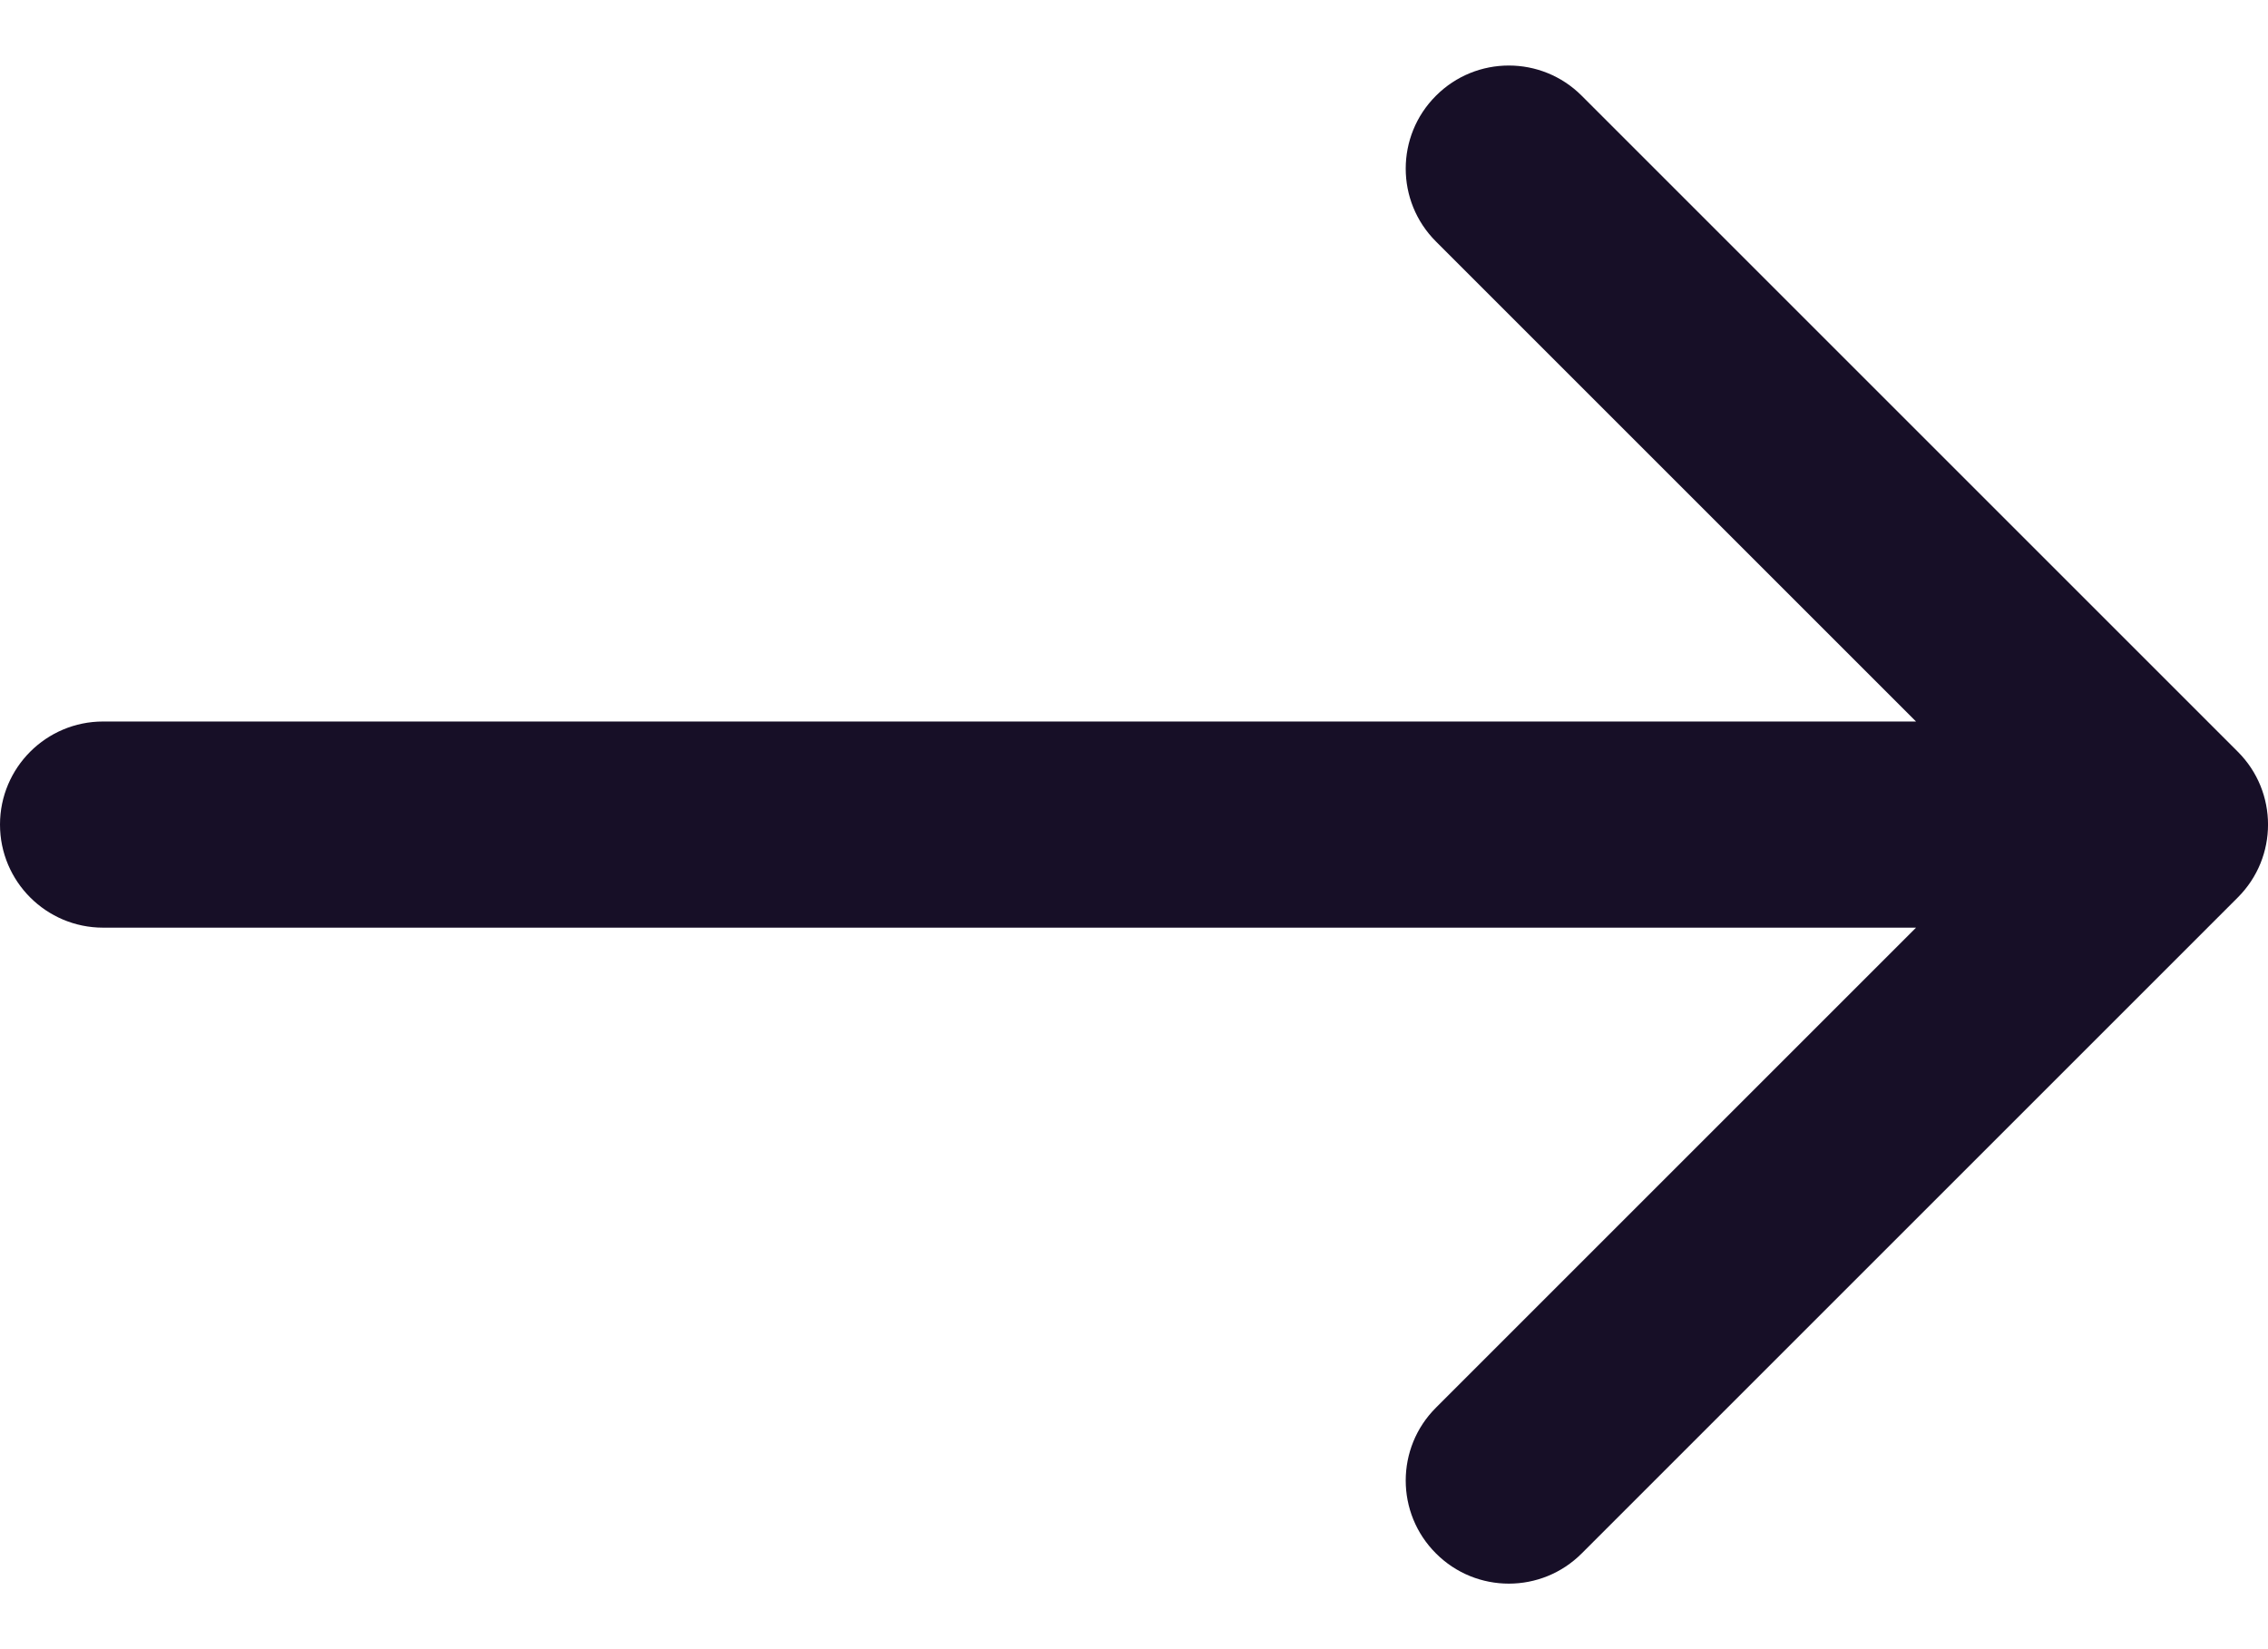 <svg width="22" height="16" viewBox="0 0 22 16" fill="none" xmlns="http://www.w3.org/2000/svg">
<path id="Line 2" d="M21.707 7.293C22.098 7.683 22.098 8.317 21.707 8.707L15.343 15.071C14.953 15.462 14.319 15.462 13.929 15.071C13.538 14.681 13.538 14.047 13.929 13.657L19.586 8L13.929 2.343C13.538 1.953 13.538 1.319 13.929 0.929C14.319 0.538 14.953 0.538 15.343 0.929L21.707 7.293ZM1 9C0.448 9 0 8.552 0 8C0 7.448 0.448 7 1 7V9ZM21 9H1V7H21V9Z" fill="#170F27"/>
</svg>
